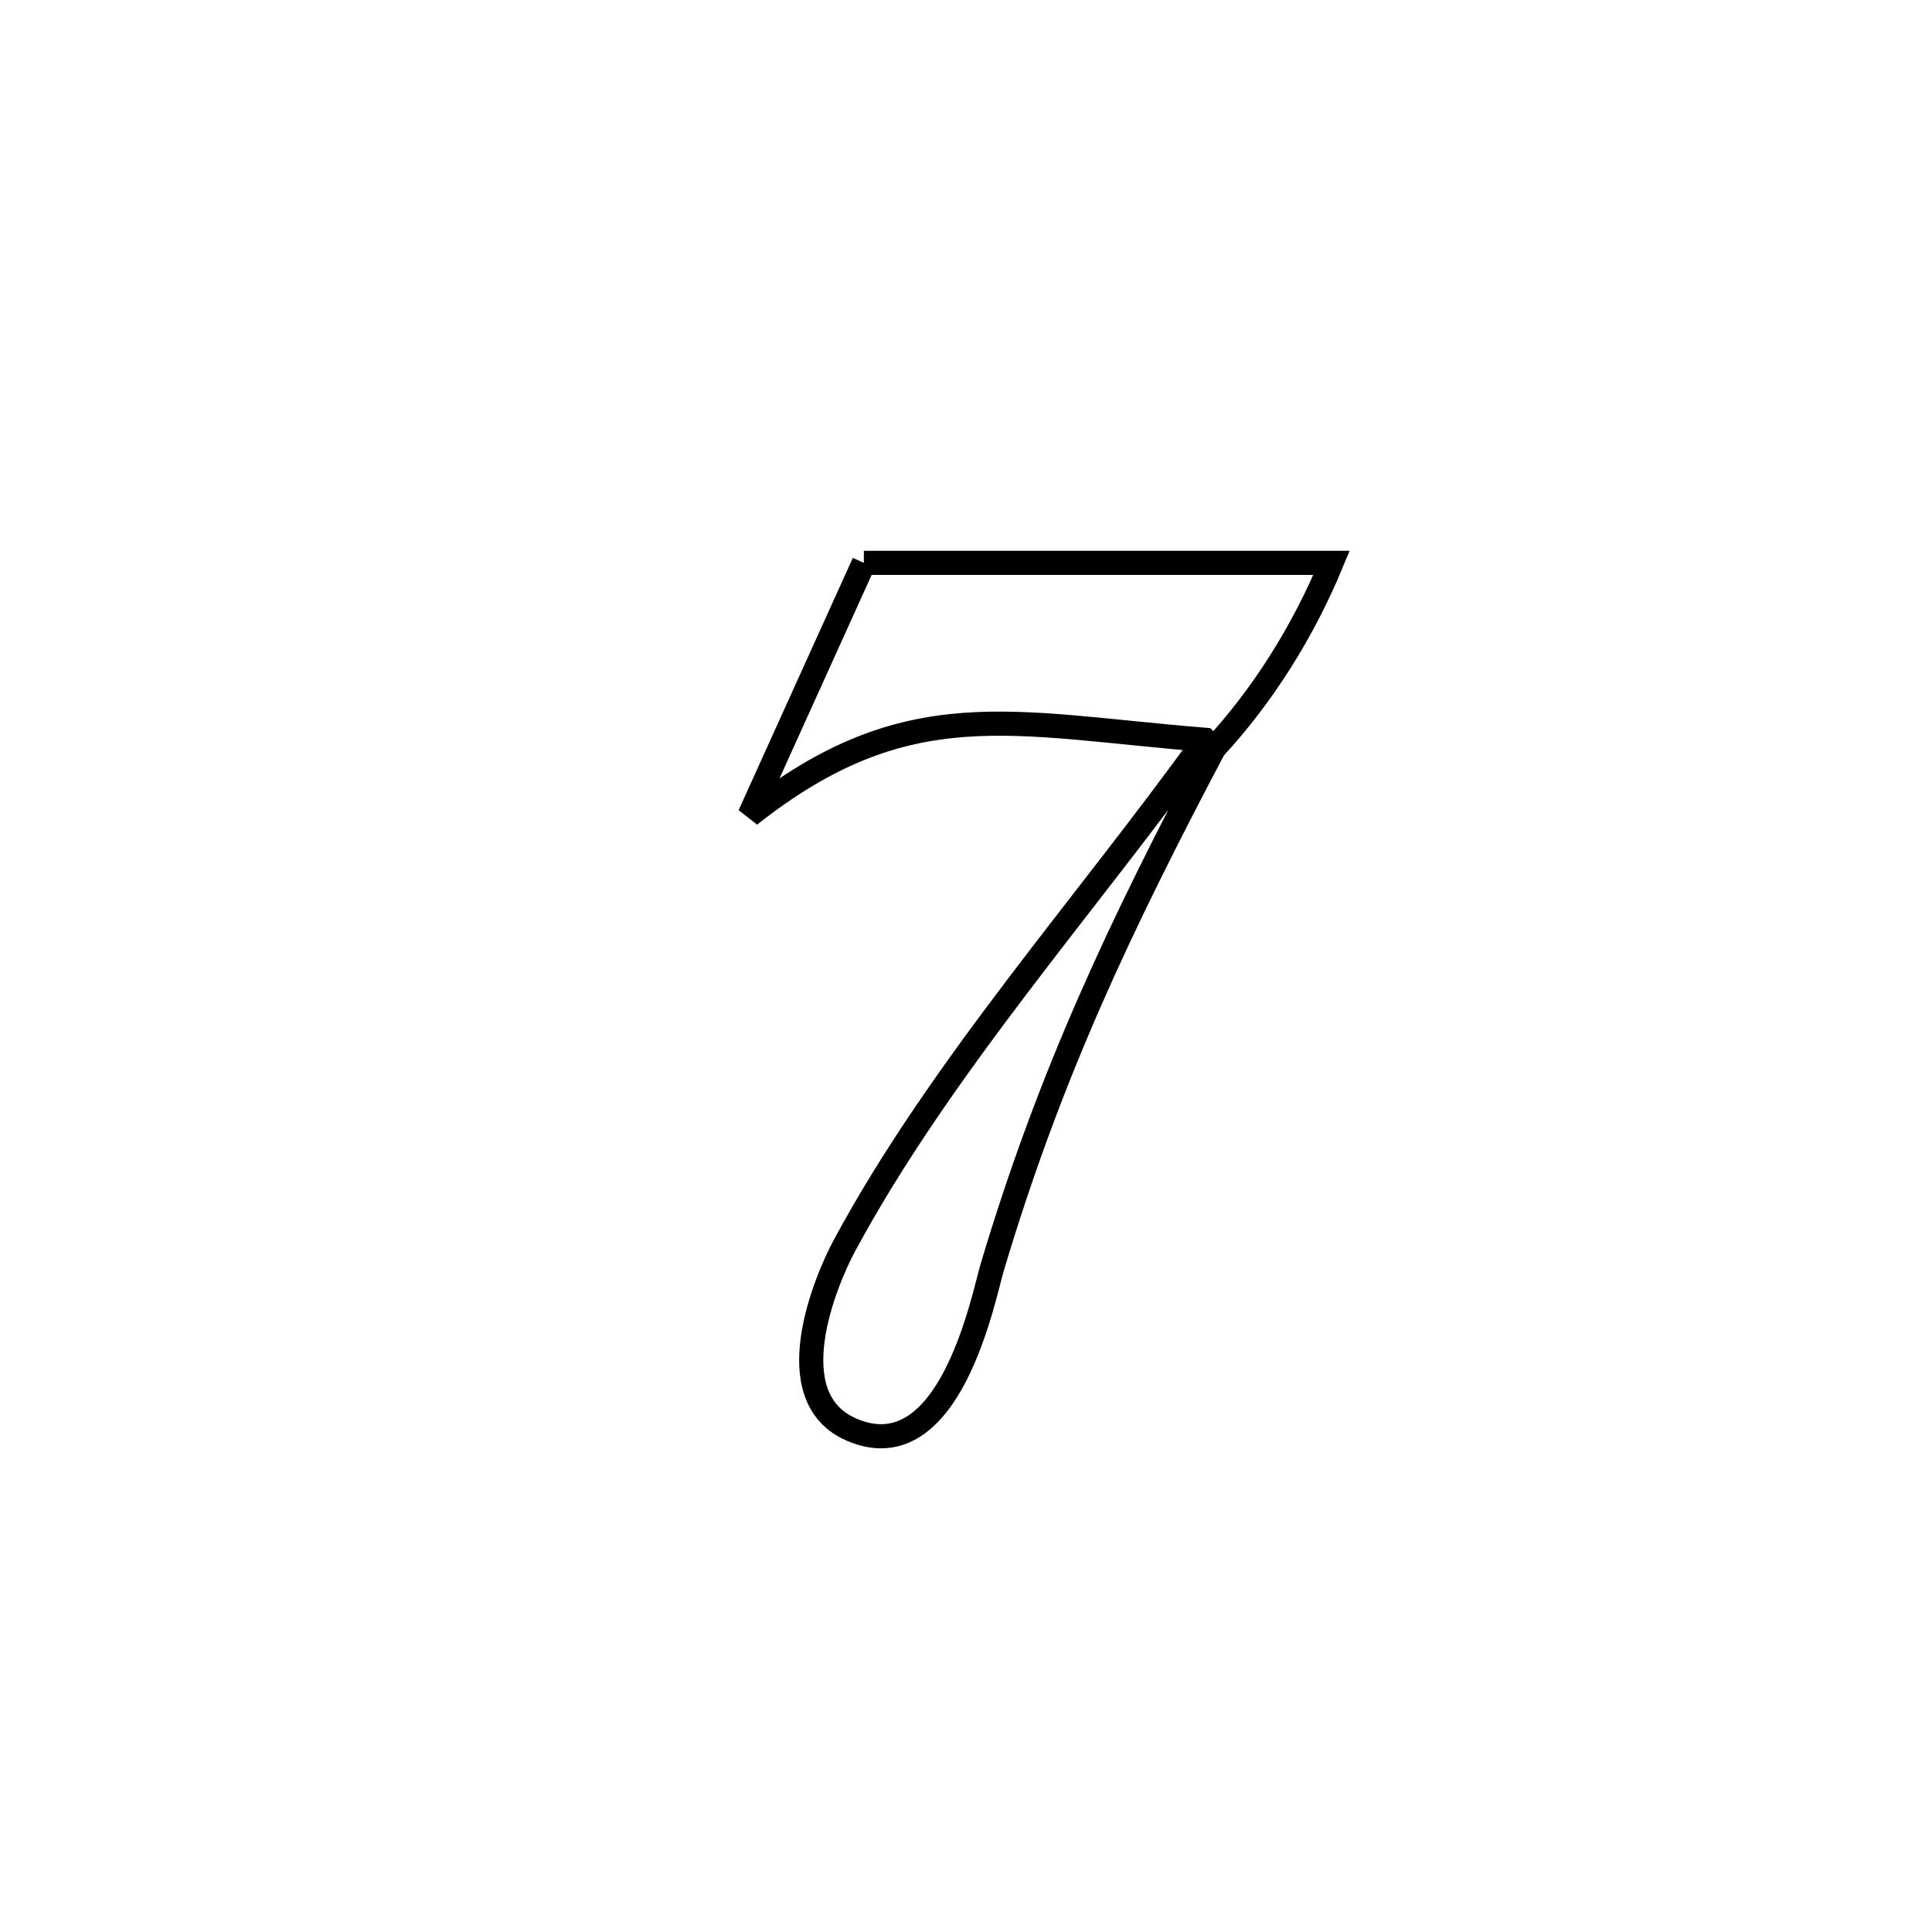<svg xmlns="http://www.w3.org/2000/svg" viewBox="0.0 0.0 24.0 24.0" height="200px" width="200px"><path fill="none" stroke="black" stroke-width=".3" stroke-opacity="1.0"  filling="0" d="M10.731 6.992 L10.731 6.992 C12.667 6.992 14.604 6.992 16.541 6.992 L16.541 6.992 C16.193 7.833 15.697 8.63 15.079 9.299 L14.968 9.19 C12.571 8.997 11.273 8.578 9.312 10.126 L9.312 10.126 C9.785 9.081 10.258 8.037 10.731 6.992 L10.731 6.992"></path>
<path fill="none" stroke="black" stroke-width=".3" stroke-opacity="1.0"  filling="0" d="M14.968 9.191 L14.968 9.191 C15.005 9.227 15.042 9.263 15.079 9.299 L15.079 9.299 C13.91 11.515 13.042 13.345 12.326 15.742 C12.216 16.109 11.8 18.29 10.577 17.759 C9.648 17.356 10.255 15.91 10.49 15.473 C11.083 14.372 11.837 13.309 12.626 12.268 C13.415 11.227 14.238 10.207 14.968 9.191 L14.968 9.191"></path></svg>
